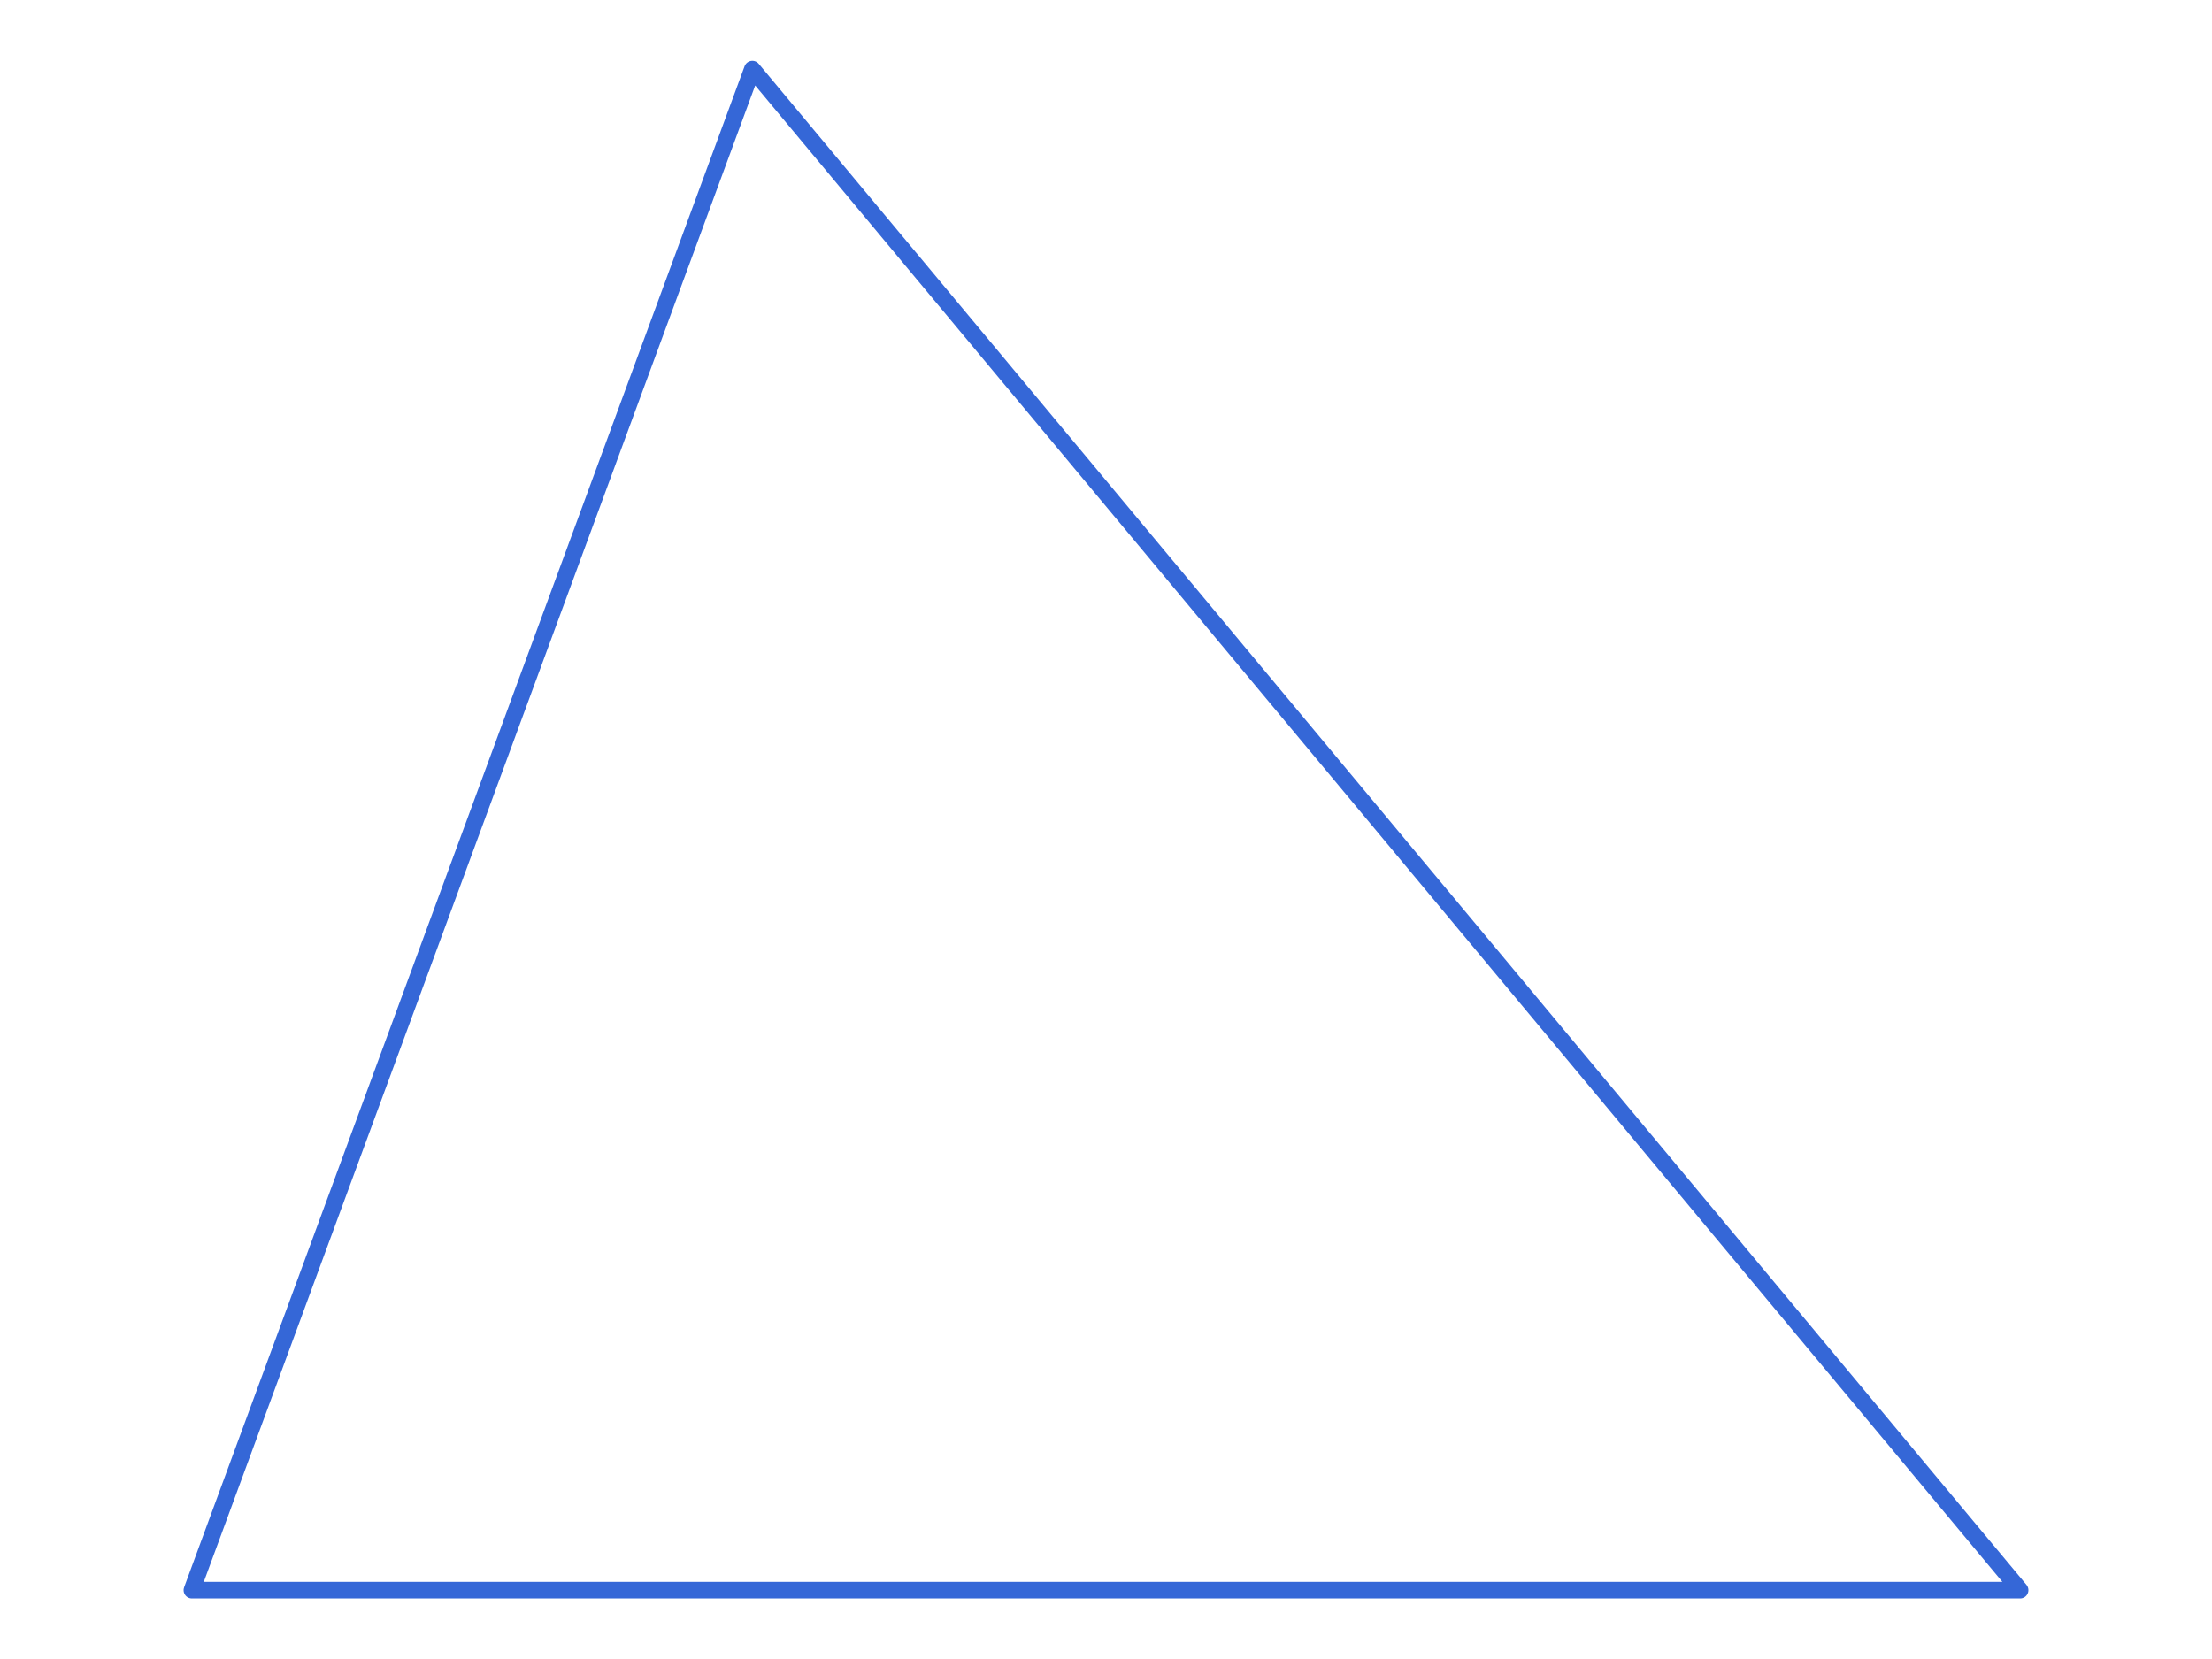 
<svg xmlns="http://www.w3.org/2000/svg" version="1.1" xmlns:xlink="http://www.w3.org/1999/xlink" preserveAspectRatio="none" x="0px" y="0px" width="400px" height="300px" viewBox="0 0 400 300">
<defs>
<path id="Layer0_0_MEMBER_0_1_STROKES" stroke="#3567D7" stroke-width="3" stroke-linejoin="round" stroke-linecap="round" fill="none" d="
M 602.05 300.25
L 831.3 575.3 500.7 575.3 602.05 300.25 Z"/>
</defs>

<g transform="matrix( 1, 0, 0, 1, -466,-287.75) ">
<use xlink:href="#Layer0_0_MEMBER_0_1_STROKES"/>
</g>
</svg>
